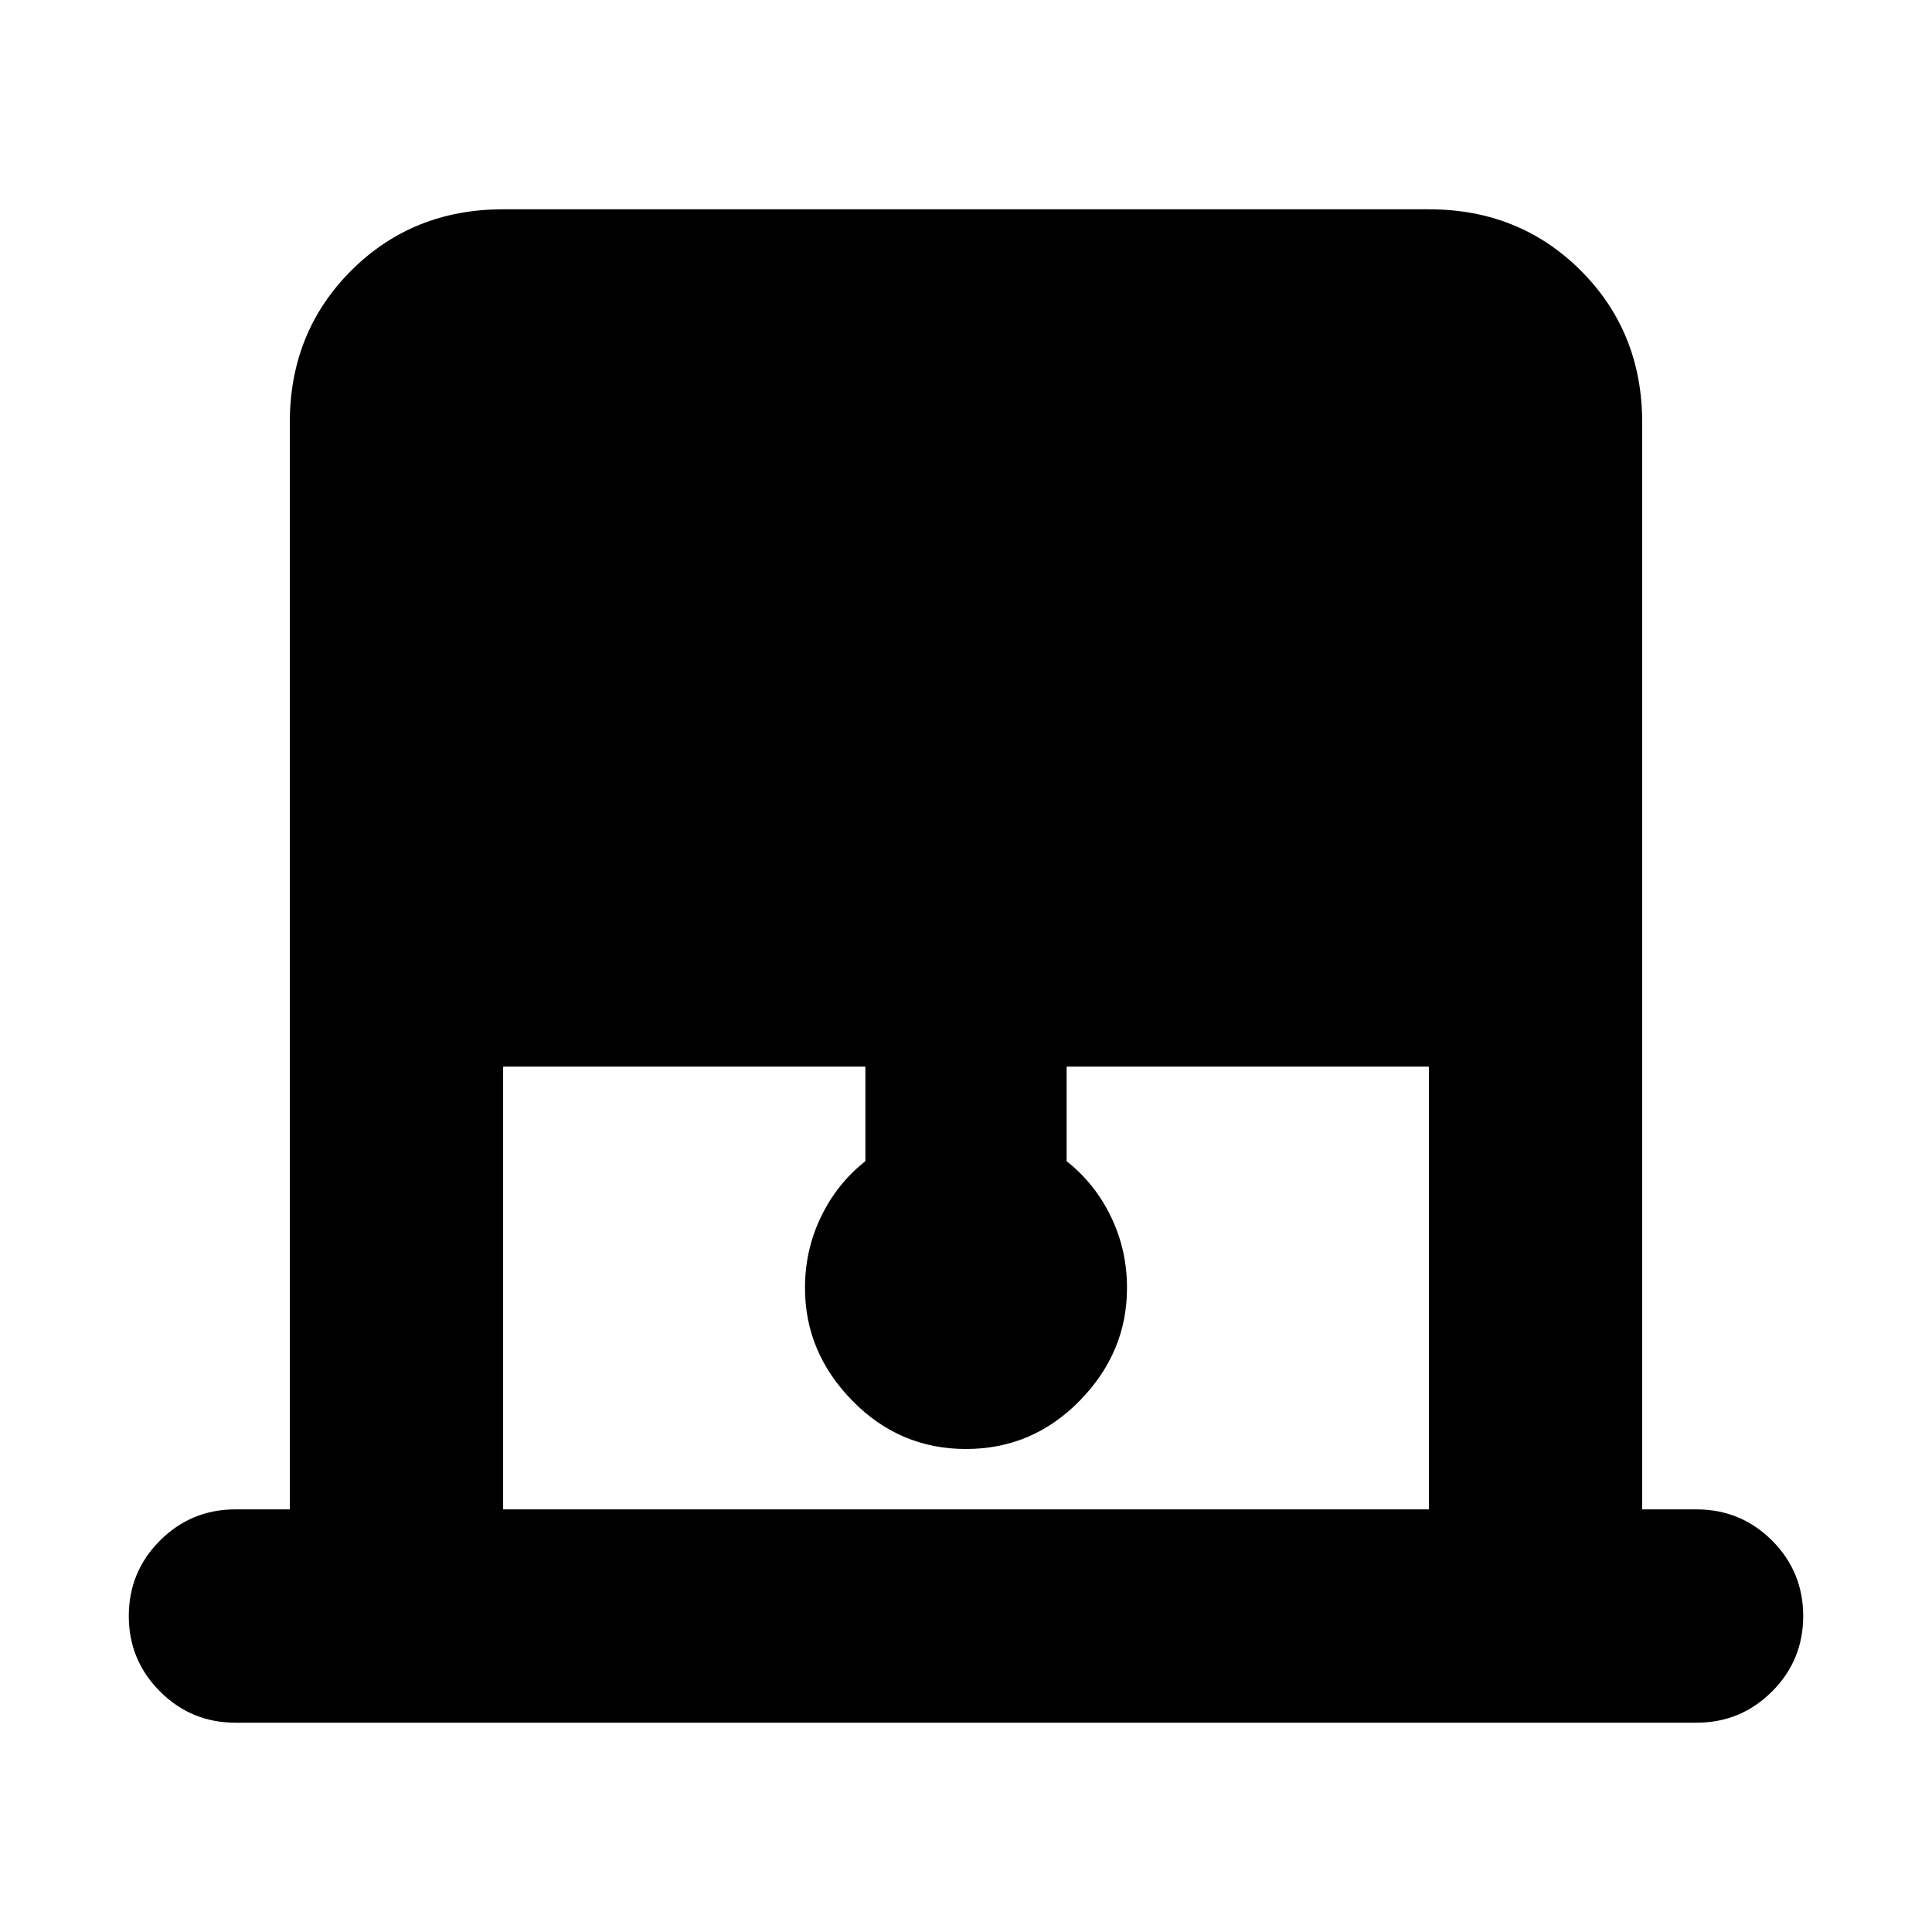 <svg xmlns="http://www.w3.org/2000/svg" height="24" width="24"><path d="M6.25 18.75h11.5v-5.5h-4.5v1.175q.35.275.55.688.2.412.2.887 0 .8-.587 1.4-.588.6-1.413.6-.825 0-1.412-.6Q10 16.8 10 16q0-.475.2-.887.2-.413.55-.688V13.25h-4.5ZM2.925 21.4q-.55 0-.937-.388-.388-.387-.388-.937t.388-.938q.387-.387.937-.387H3.6V5.25q0-1.125.762-1.888Q5.125 2.6 6.25 2.6h11.5q1.125 0 1.888.762.762.763.762 1.888v13.5h.675q.55 0 .938.387.387.388.387.938 0 .55-.387.937-.388.388-.938.388Z"/></svg>